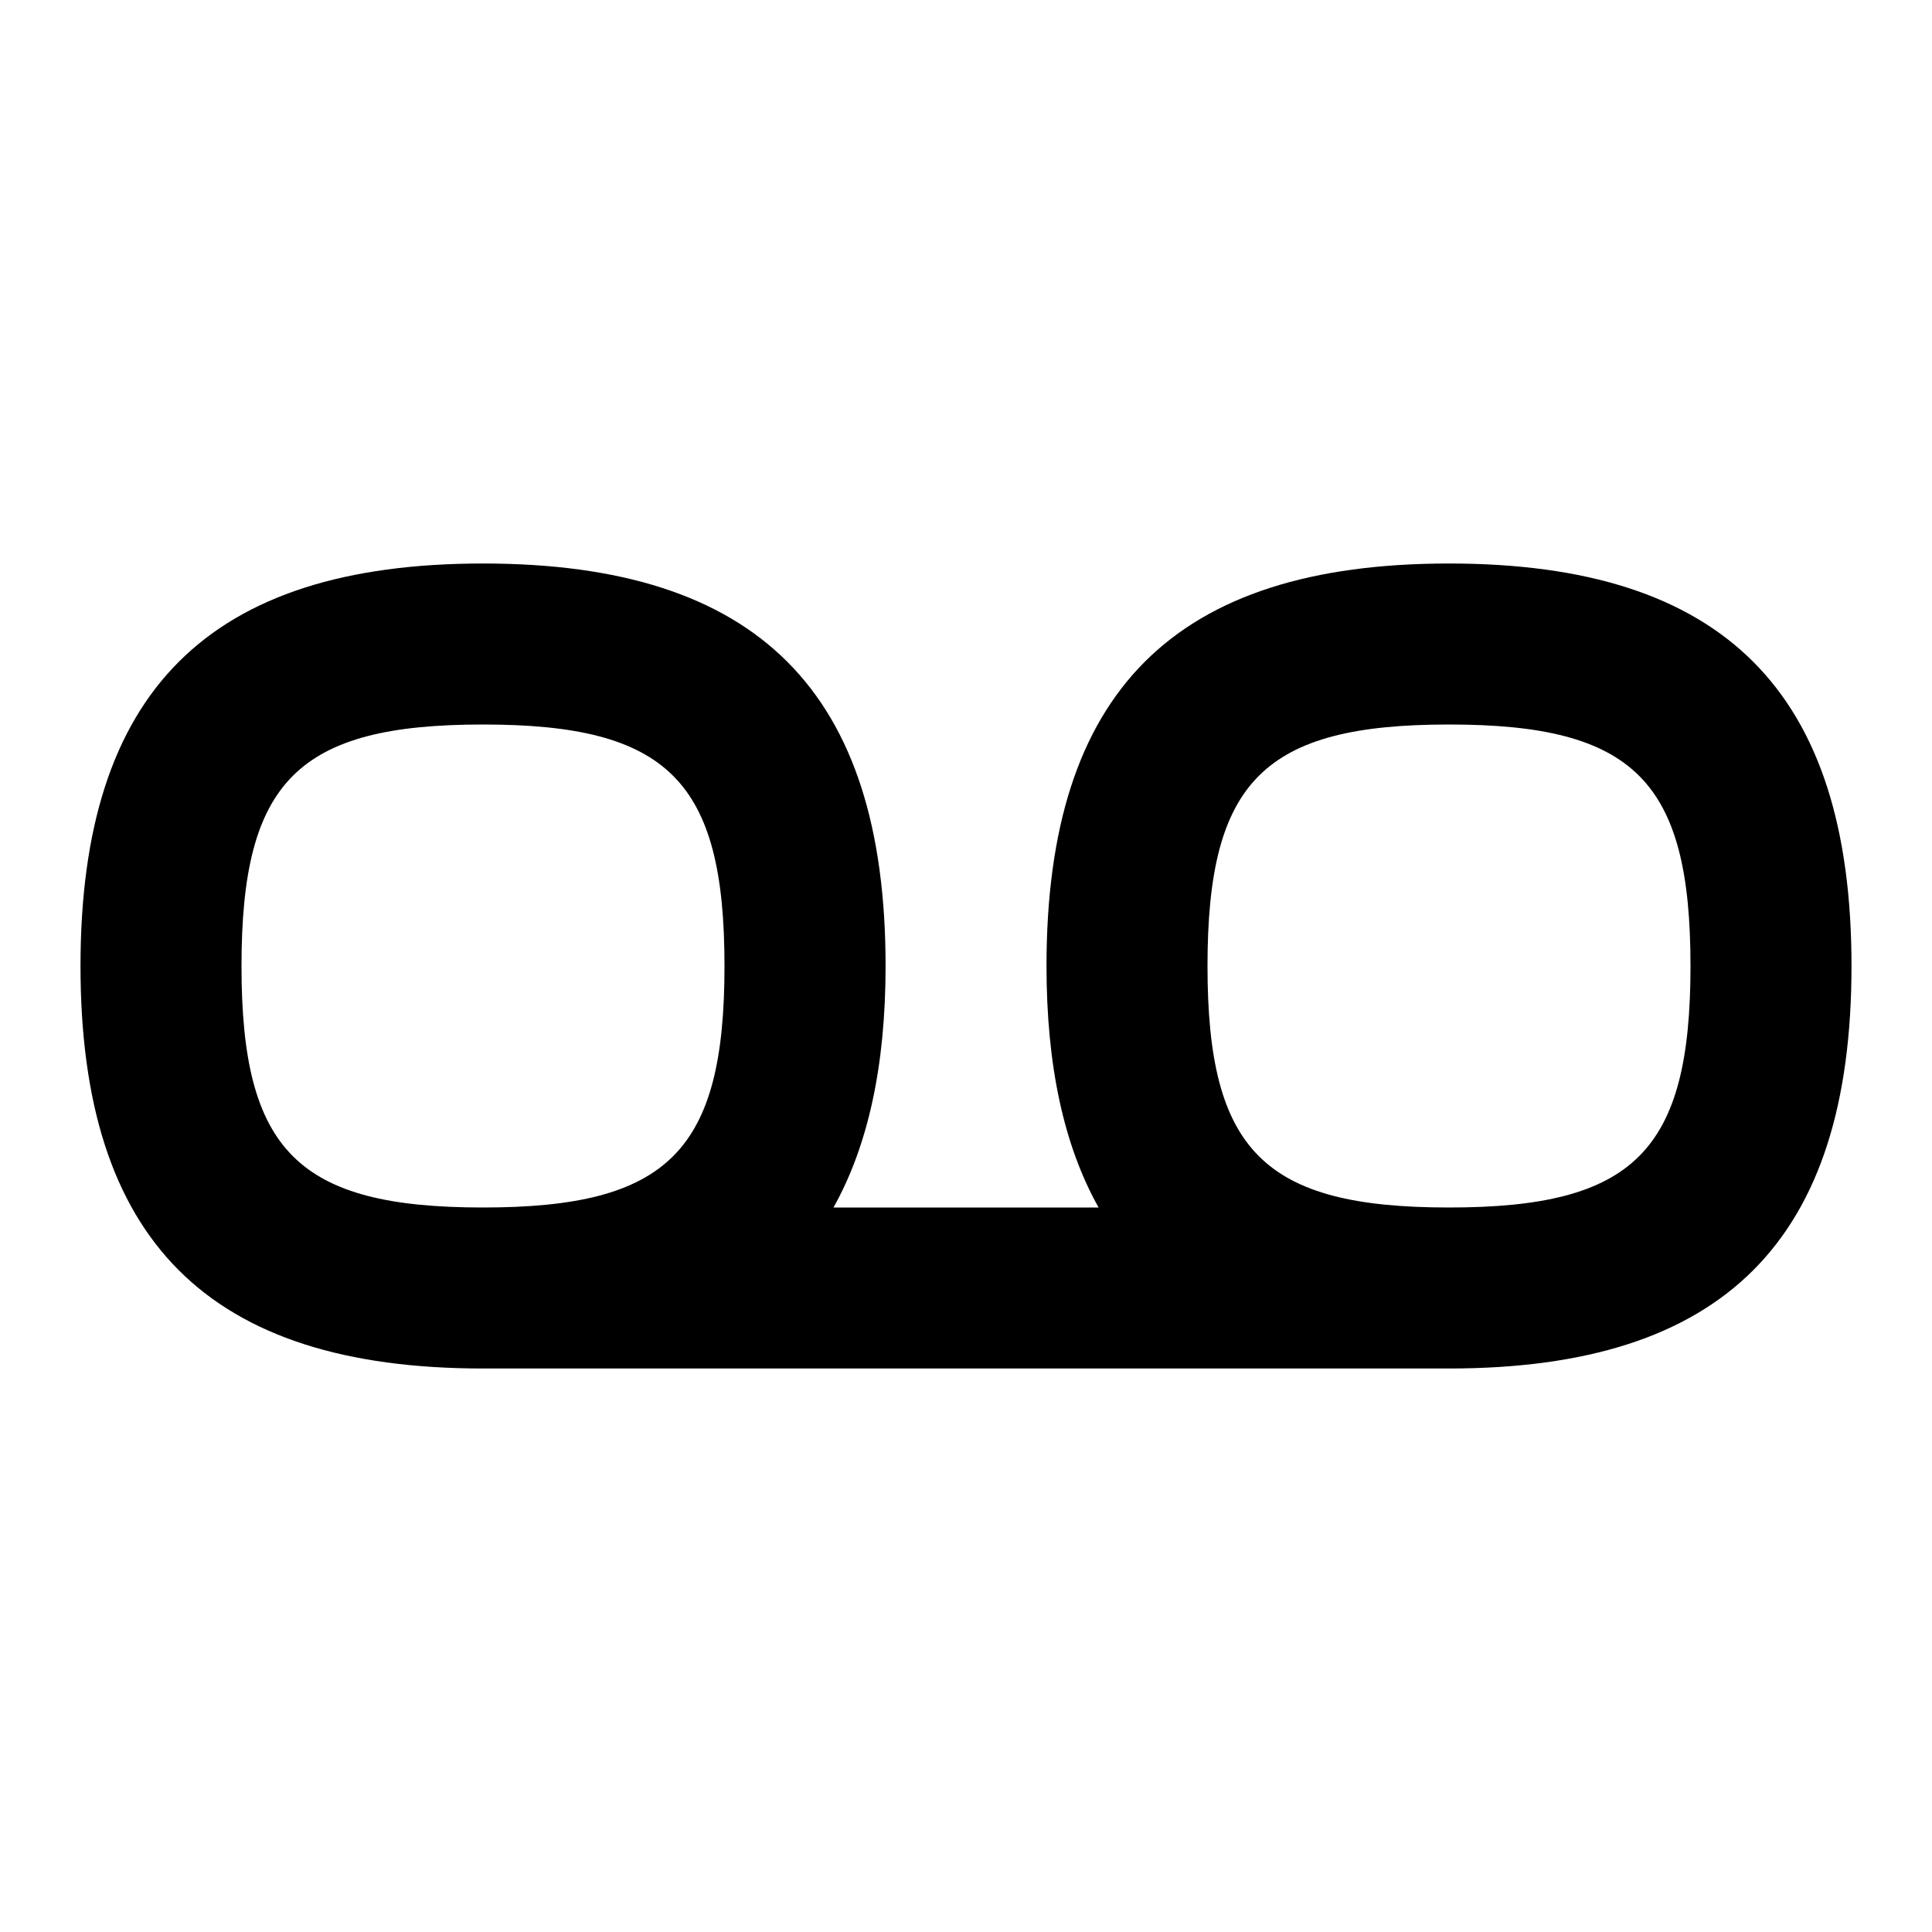 <svg id="Layer_1" viewBox="0 0 24 24" xmlns="http://www.w3.org/2000/svg" data-name="Layer 1"><path d="m18 7c-3.411 0-5 1.589-5 5 0 1.239.216 2.231.647 3h-3.293c.43-.769.647-1.761.647-3 0-3.411-1.589-5-5-5s-5.001 1.589-5.001 5 1.589 5 5 5h12c3.411 0 5-1.589 5-5s-1.589-5-5-5zm-15 5c0-2.299.701-3 3-3s3 .701 3 3-.701 3-3 3-3-.701-3-3zm15 3c-2.299 0-3-.701-3-3s.701-3 3-3 3 .701 3 3-.701 3-3 3z"/></svg>